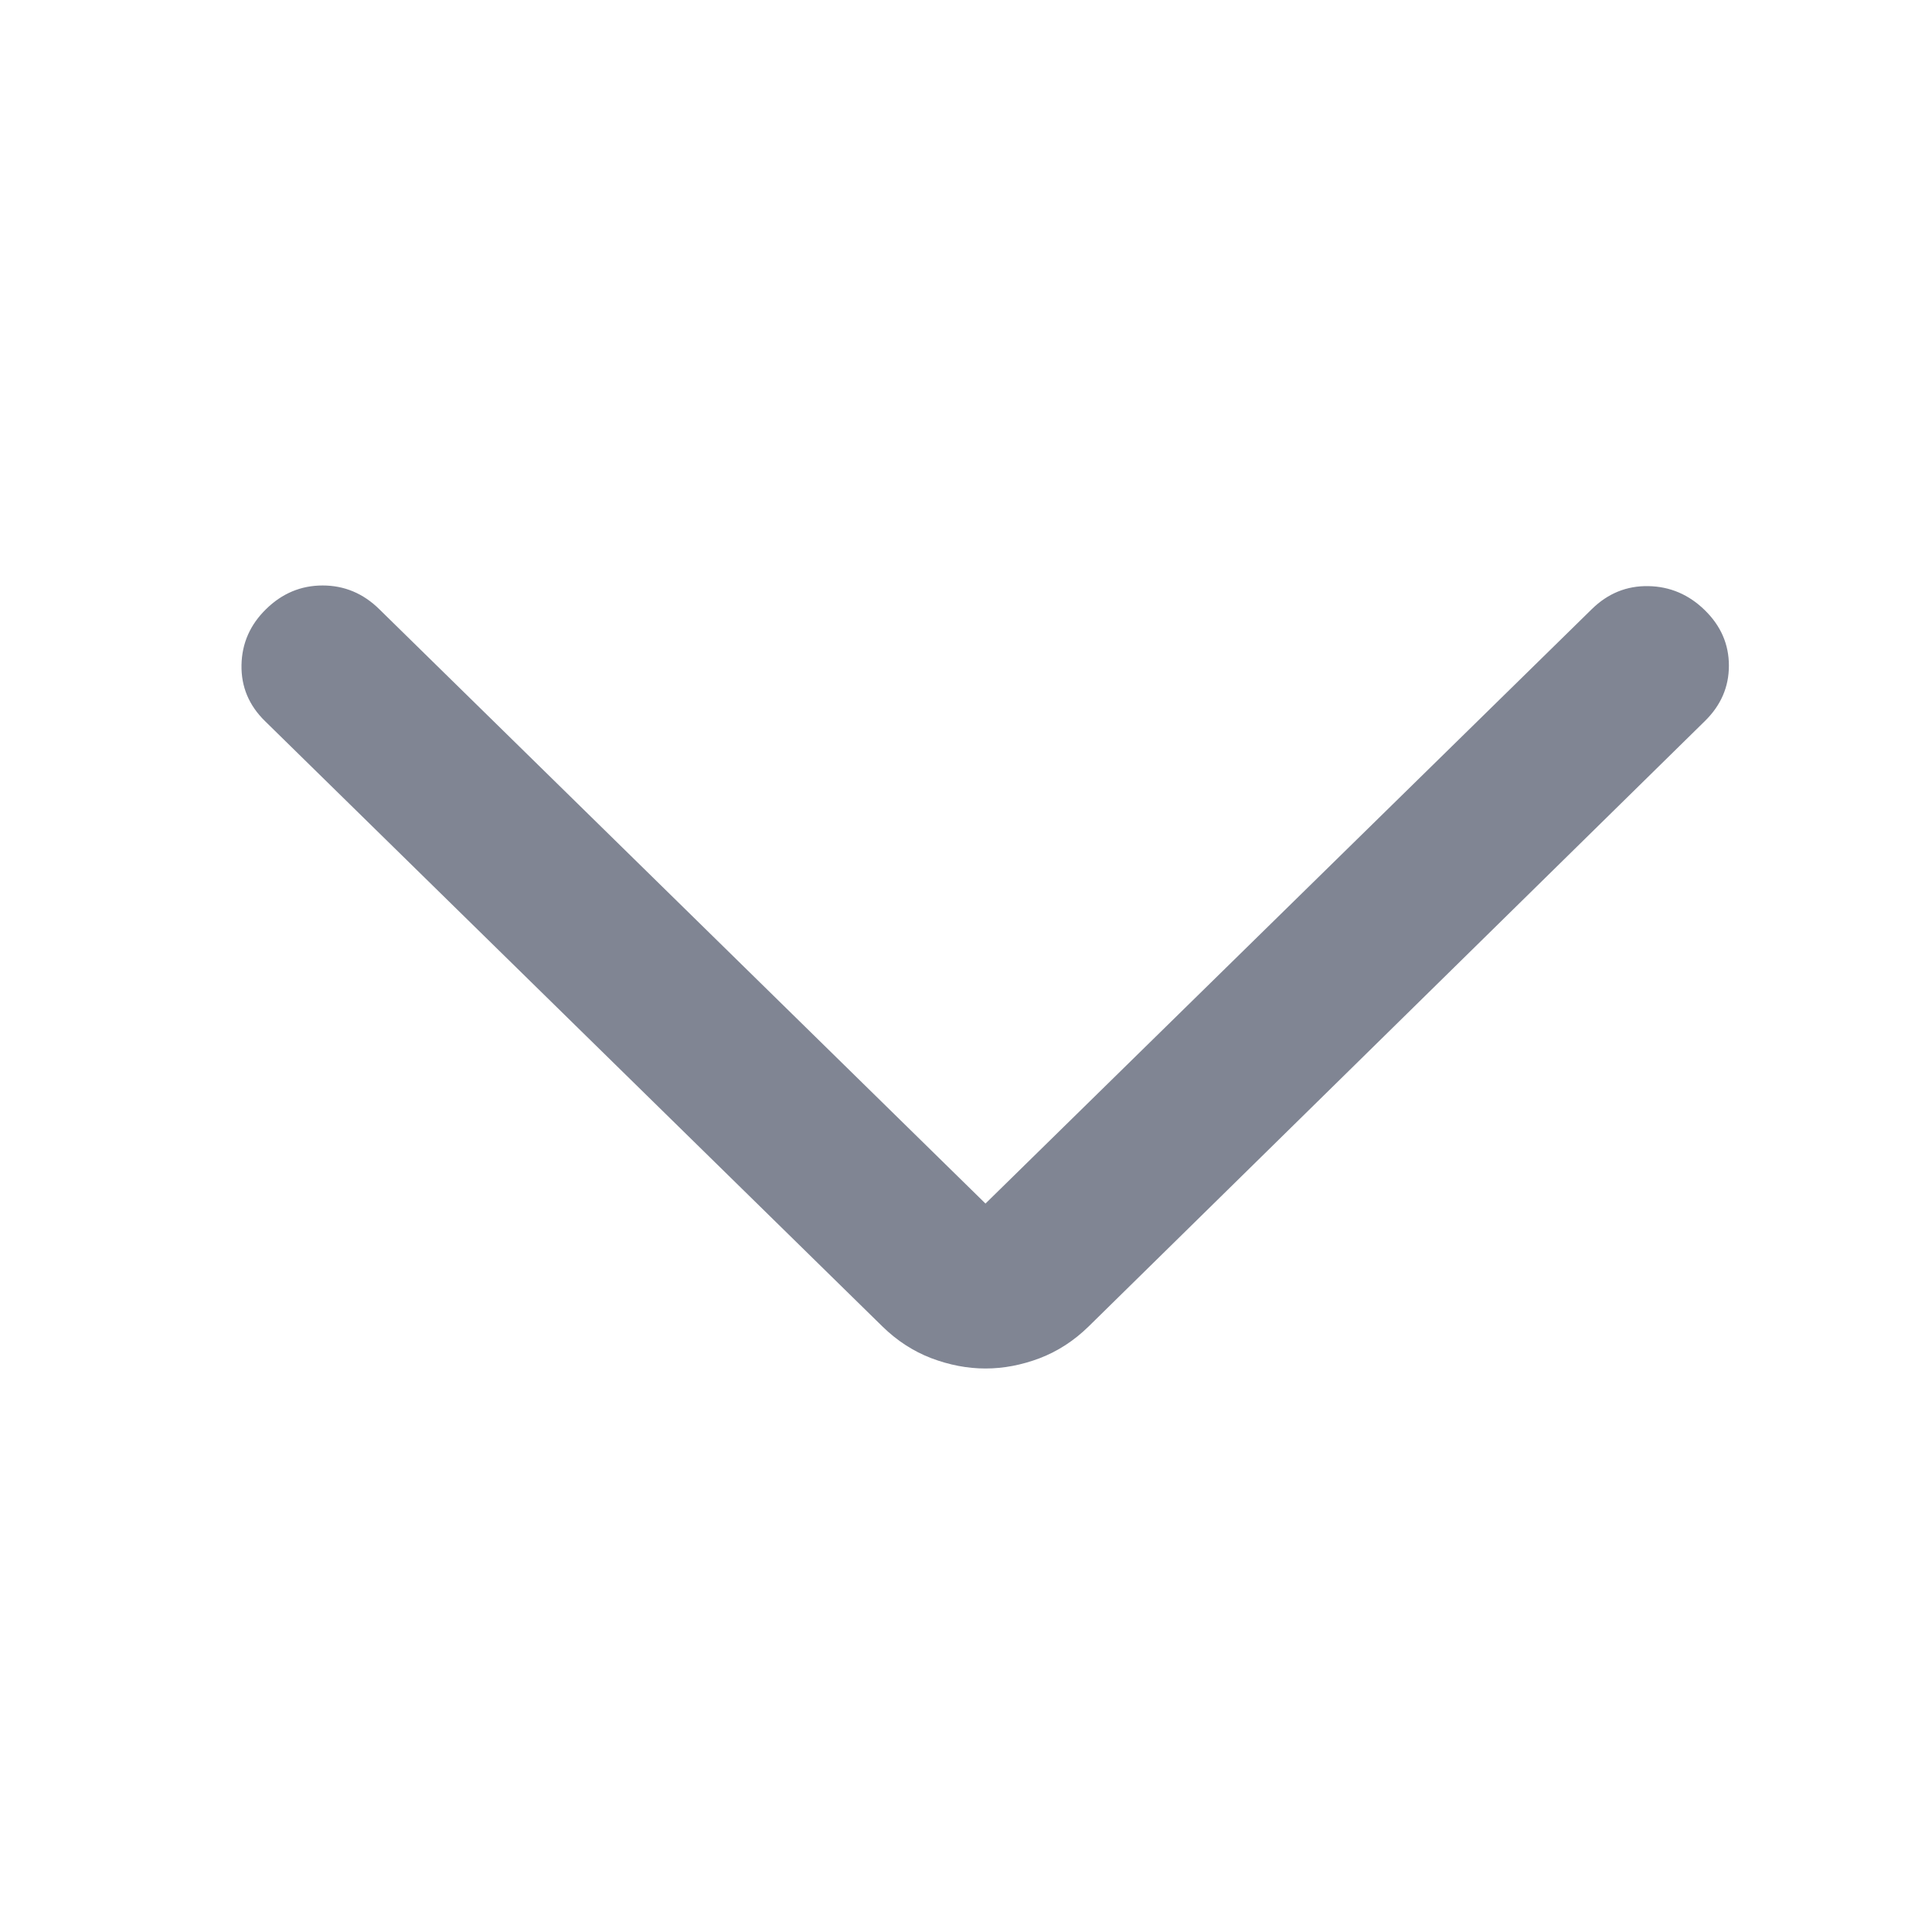 <svg width="24" height="24" viewBox="0 0 24 24" fill="none" xmlns="http://www.w3.org/2000/svg">
<g id="arrow_back_ios">
<mask id="mask0_2973_9639" style="mask-type:alpha" maskUnits="userSpaceOnUse" x="0" y="0" width="24" height="24">
<rect id="Bounding box" y="24" width="24" height="24" transform="rotate(-90 0 24)" fill="#D9D9D9"/>
</mask>
<g mask="url(#mask0_2973_9639)">
<path id="arrow_back_ios_2" d="M12.242 14.951L19.775 7.566C19.974 7.371 20.208 7.276 20.477 7.281C20.746 7.286 20.98 7.386 21.179 7.581C21.378 7.776 21.477 8.005 21.477 8.269C21.477 8.533 21.378 8.762 21.179 8.957L13.523 16.478C13.342 16.655 13.14 16.786 12.916 16.872C12.691 16.957 12.467 17 12.242 17C12.018 17 11.794 16.957 11.569 16.872C11.345 16.786 11.143 16.655 10.962 16.478L3.291 8.957C3.092 8.762 2.995 8.53 3 8.261C3.005 7.992 3.107 7.76 3.306 7.566C3.505 7.371 3.739 7.273 4.008 7.273C4.277 7.273 4.511 7.371 4.71 7.566L12.242 14.951Z" fill="#808593"/>
</g>
</g>
</svg>

